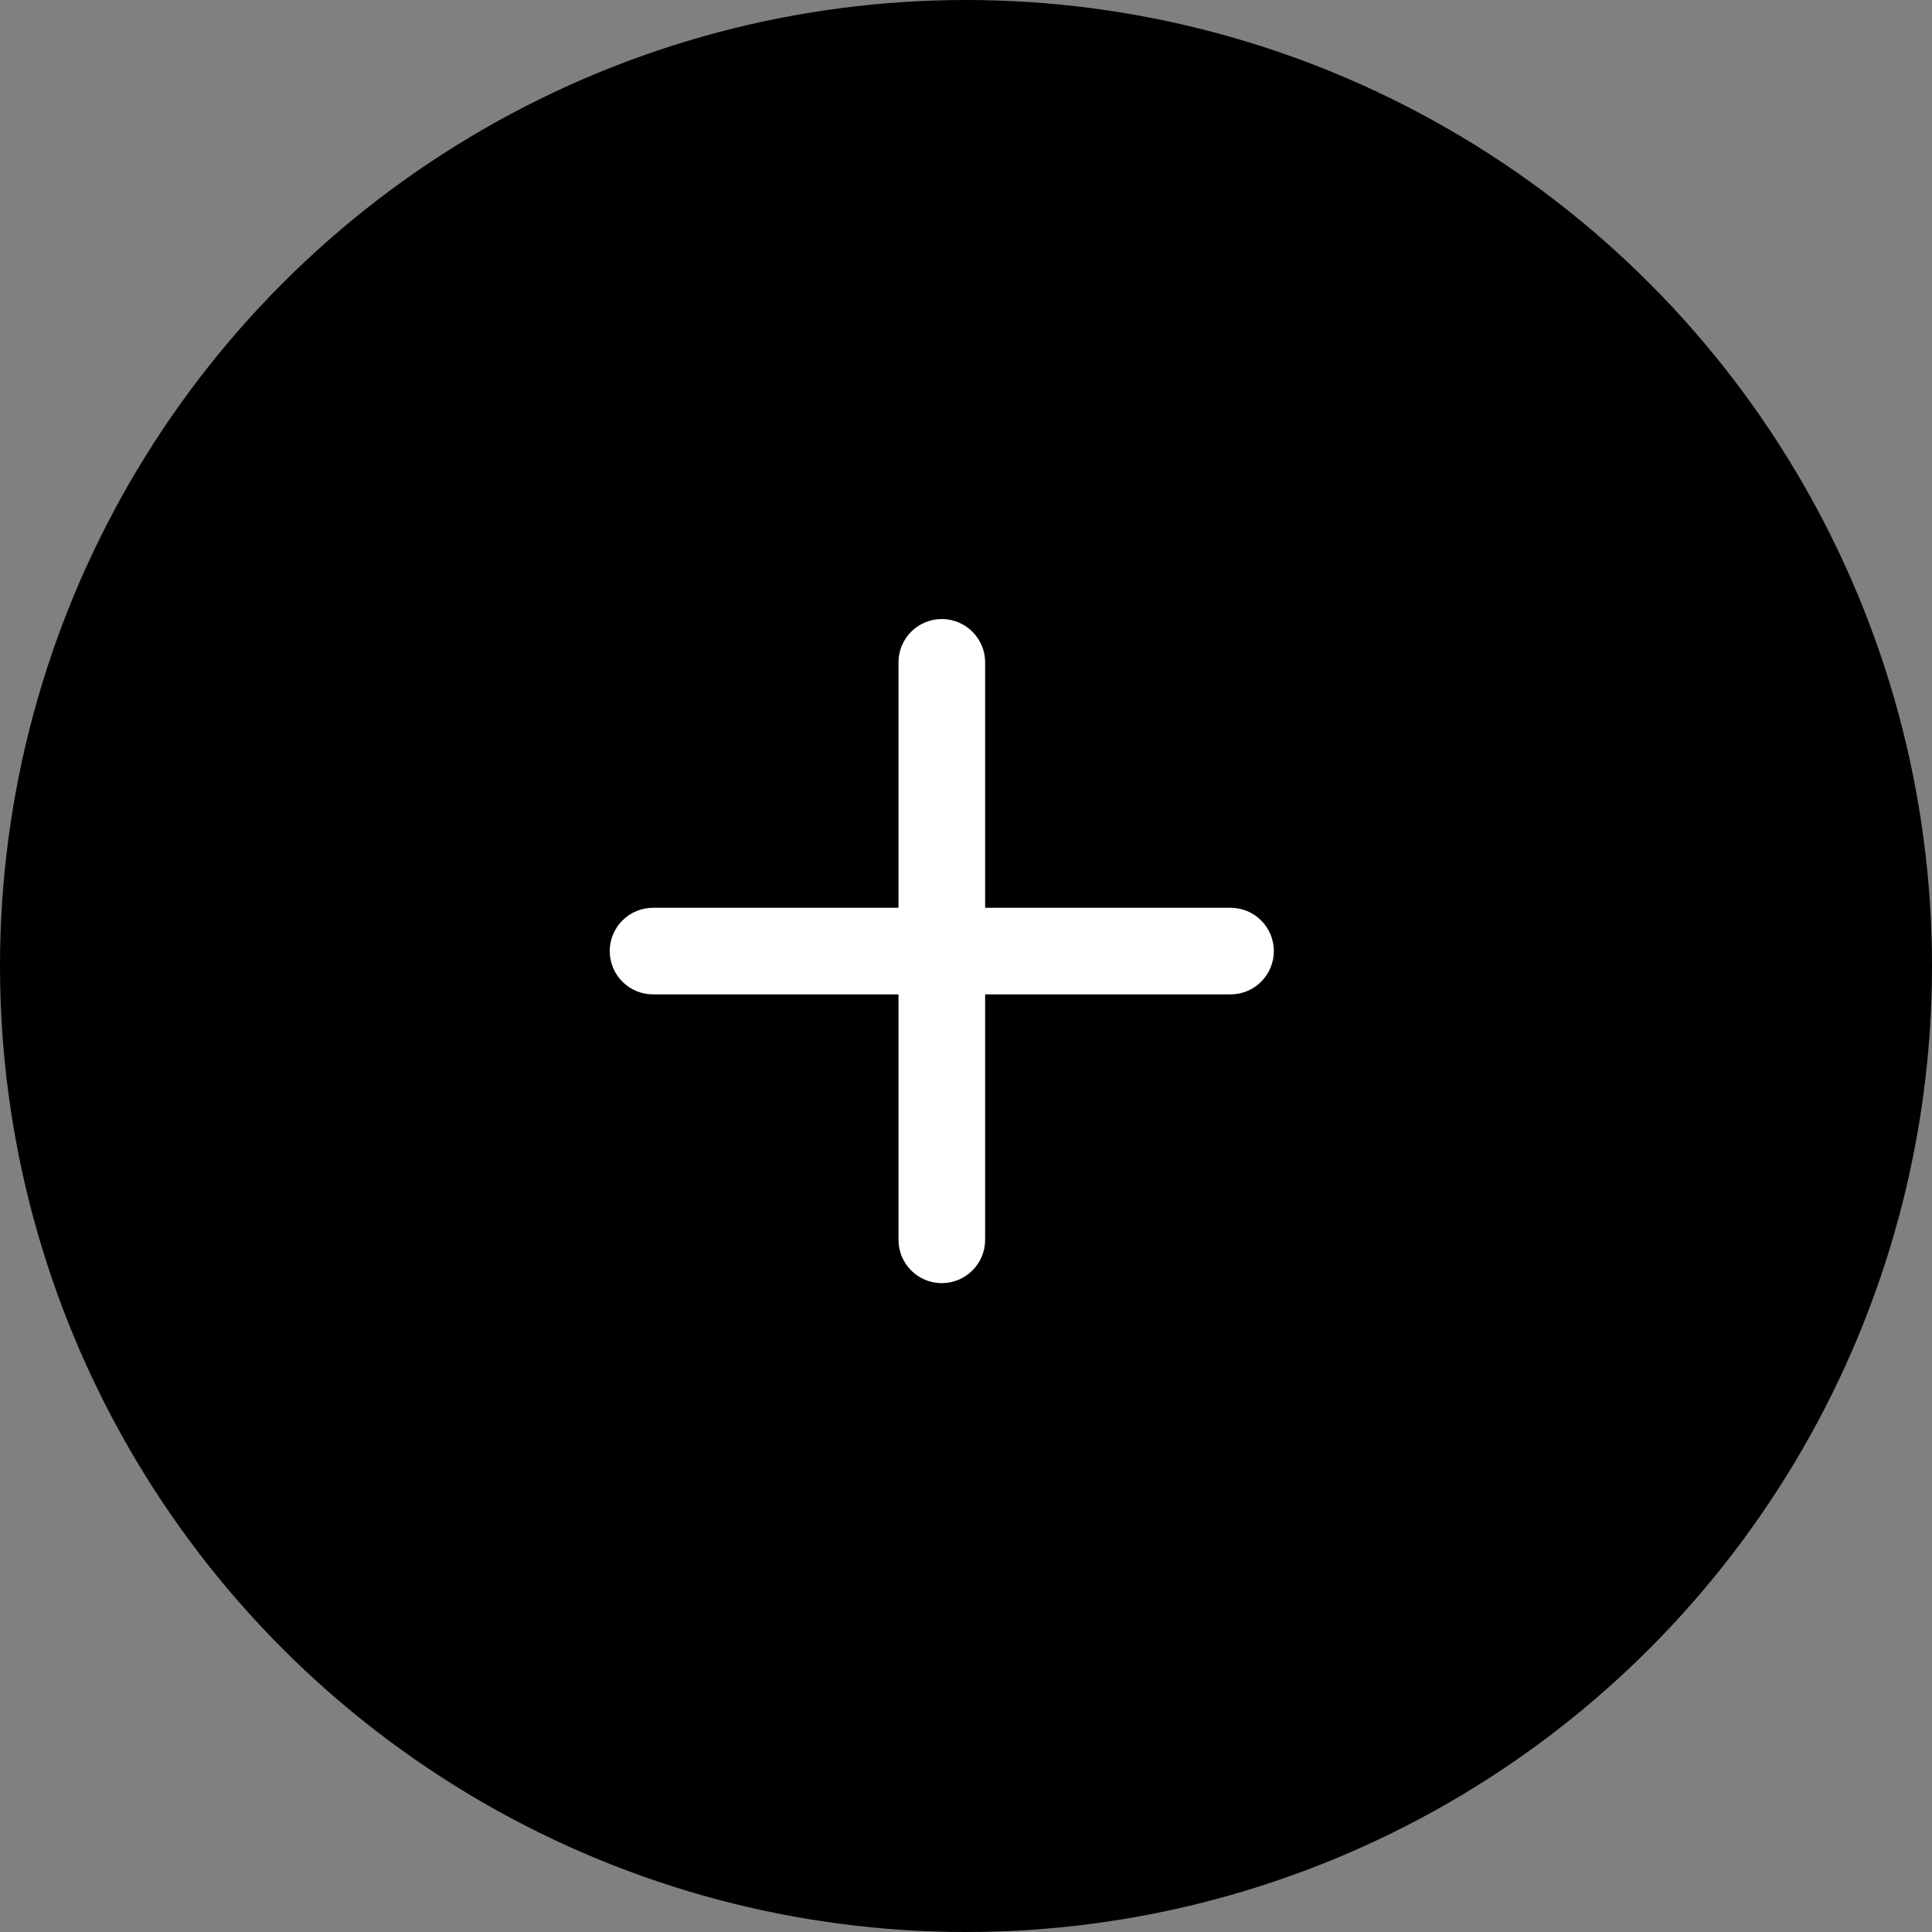 <svg width="32" height="32" viewBox="0 0 32 32" fill="none" xmlns="http://www.w3.org/2000/svg">
<rect x="0" y="0" width="32" height="32" fill="#808080" stroke="none"/>
<circle cx="16" cy="16" r="16" fill="black"/>
<path d="M16.317 10.97C16.317 10.78 16.241 10.598 16.106 10.463C15.972 10.329 15.789 10.253 15.599 10.253C15.409 10.253 15.226 10.329 15.092 10.463C14.957 10.598 14.882 10.78 14.882 10.97V15.036H10.816C10.626 15.036 10.444 15.111 10.309 15.246C10.175 15.38 10.099 15.563 10.099 15.753C10.099 15.943 10.175 16.126 10.309 16.26C10.444 16.395 10.626 16.47 10.816 16.47H14.882V20.535C14.882 20.726 14.957 20.908 15.092 21.043C15.226 21.177 15.409 21.253 15.599 21.253C15.789 21.253 15.972 21.177 16.106 21.043C16.241 20.908 16.317 20.726 16.317 20.535V16.47H20.382C20.572 16.47 20.755 16.395 20.889 16.26C21.023 16.126 21.099 15.943 21.099 15.753C21.099 15.563 21.023 15.38 20.889 15.246C20.755 15.111 20.572 15.036 20.382 15.036H16.317V10.97Z" fill="white"/>
</svg>
